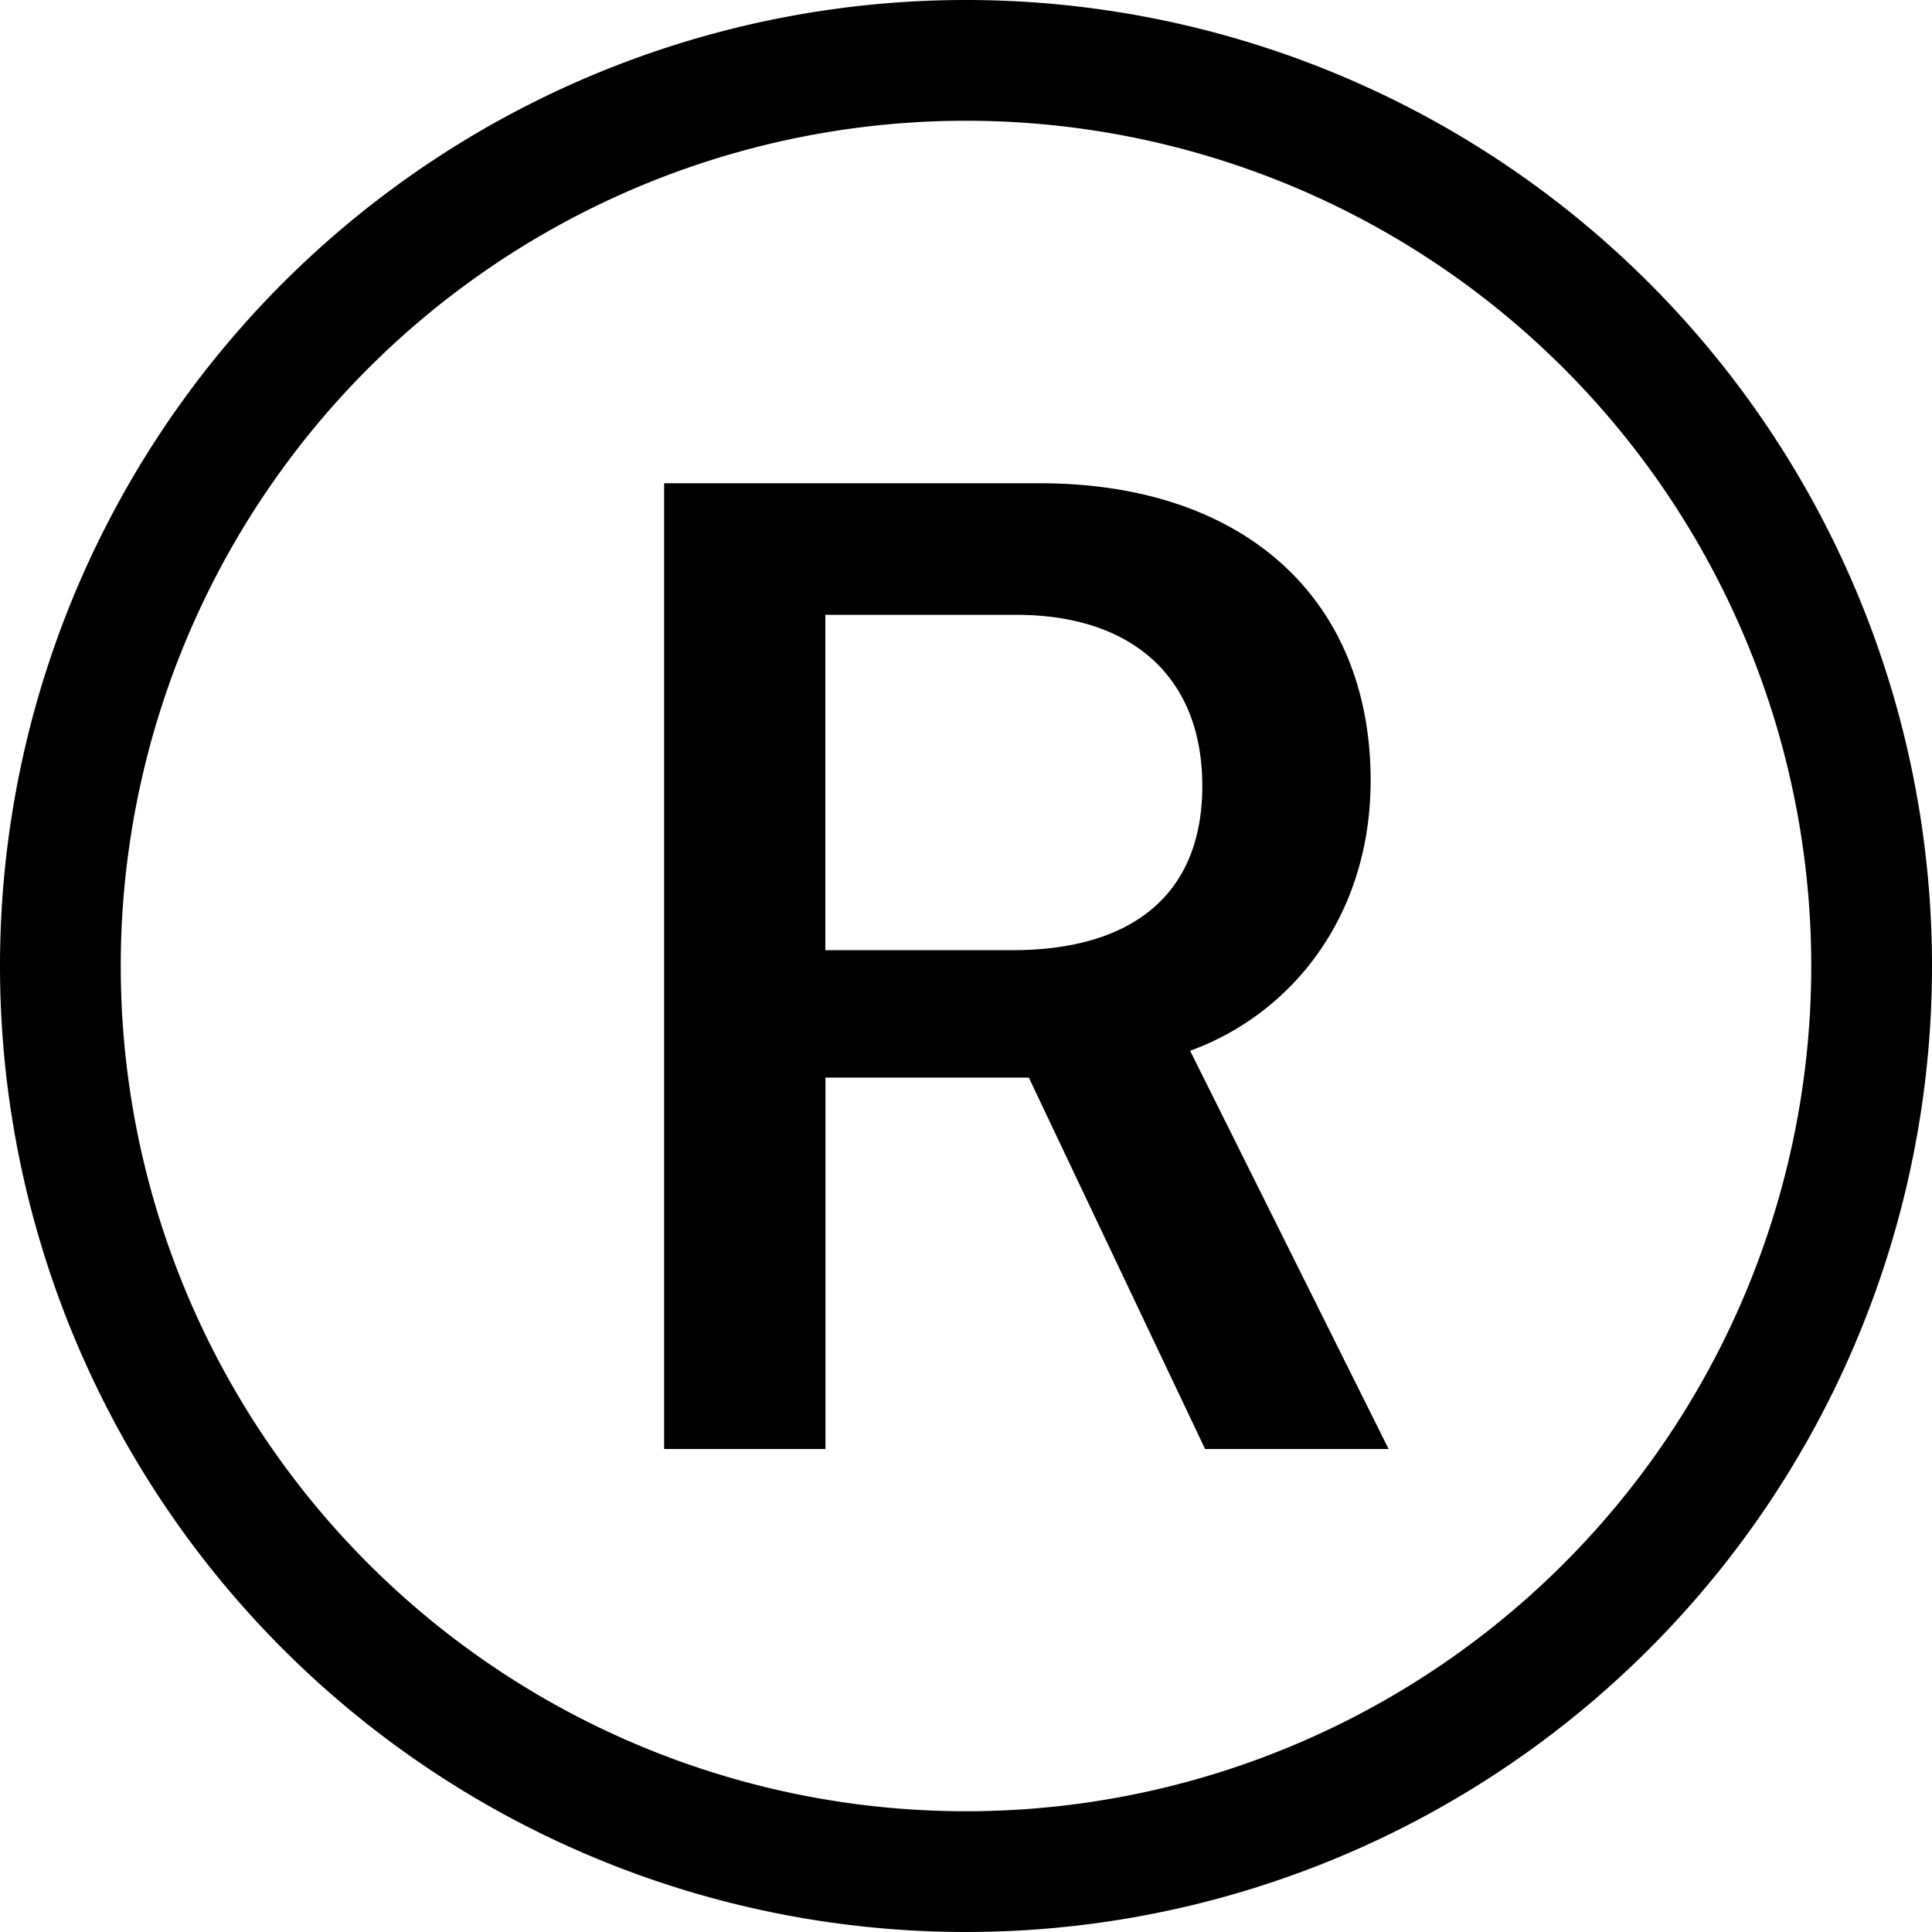 <svg xmlns="http://www.w3.org/2000/svg" width="24" height="24" fill="black" class="bi bi-r-circle" viewBox="0 0 16 16">
  <path d="M1 8a7 7 0 1 0 14 0A7 7 0 0 0 1 8m15 0A8 8 0 1 1 0 8a8 8 0 0 1 16 0M5.5 4.002h3.11c1.71 0 2.741.973 2.741 2.46 0 1.138-.667 1.94-1.495 2.24L11.5 12H9.98L8.52 8.924H6.836V12H5.5zm1.335 1.09v2.777h1.549c.995 0 1.573-.463 1.573-1.36 0-.913-.596-1.417-1.537-1.417z"/>
</svg>